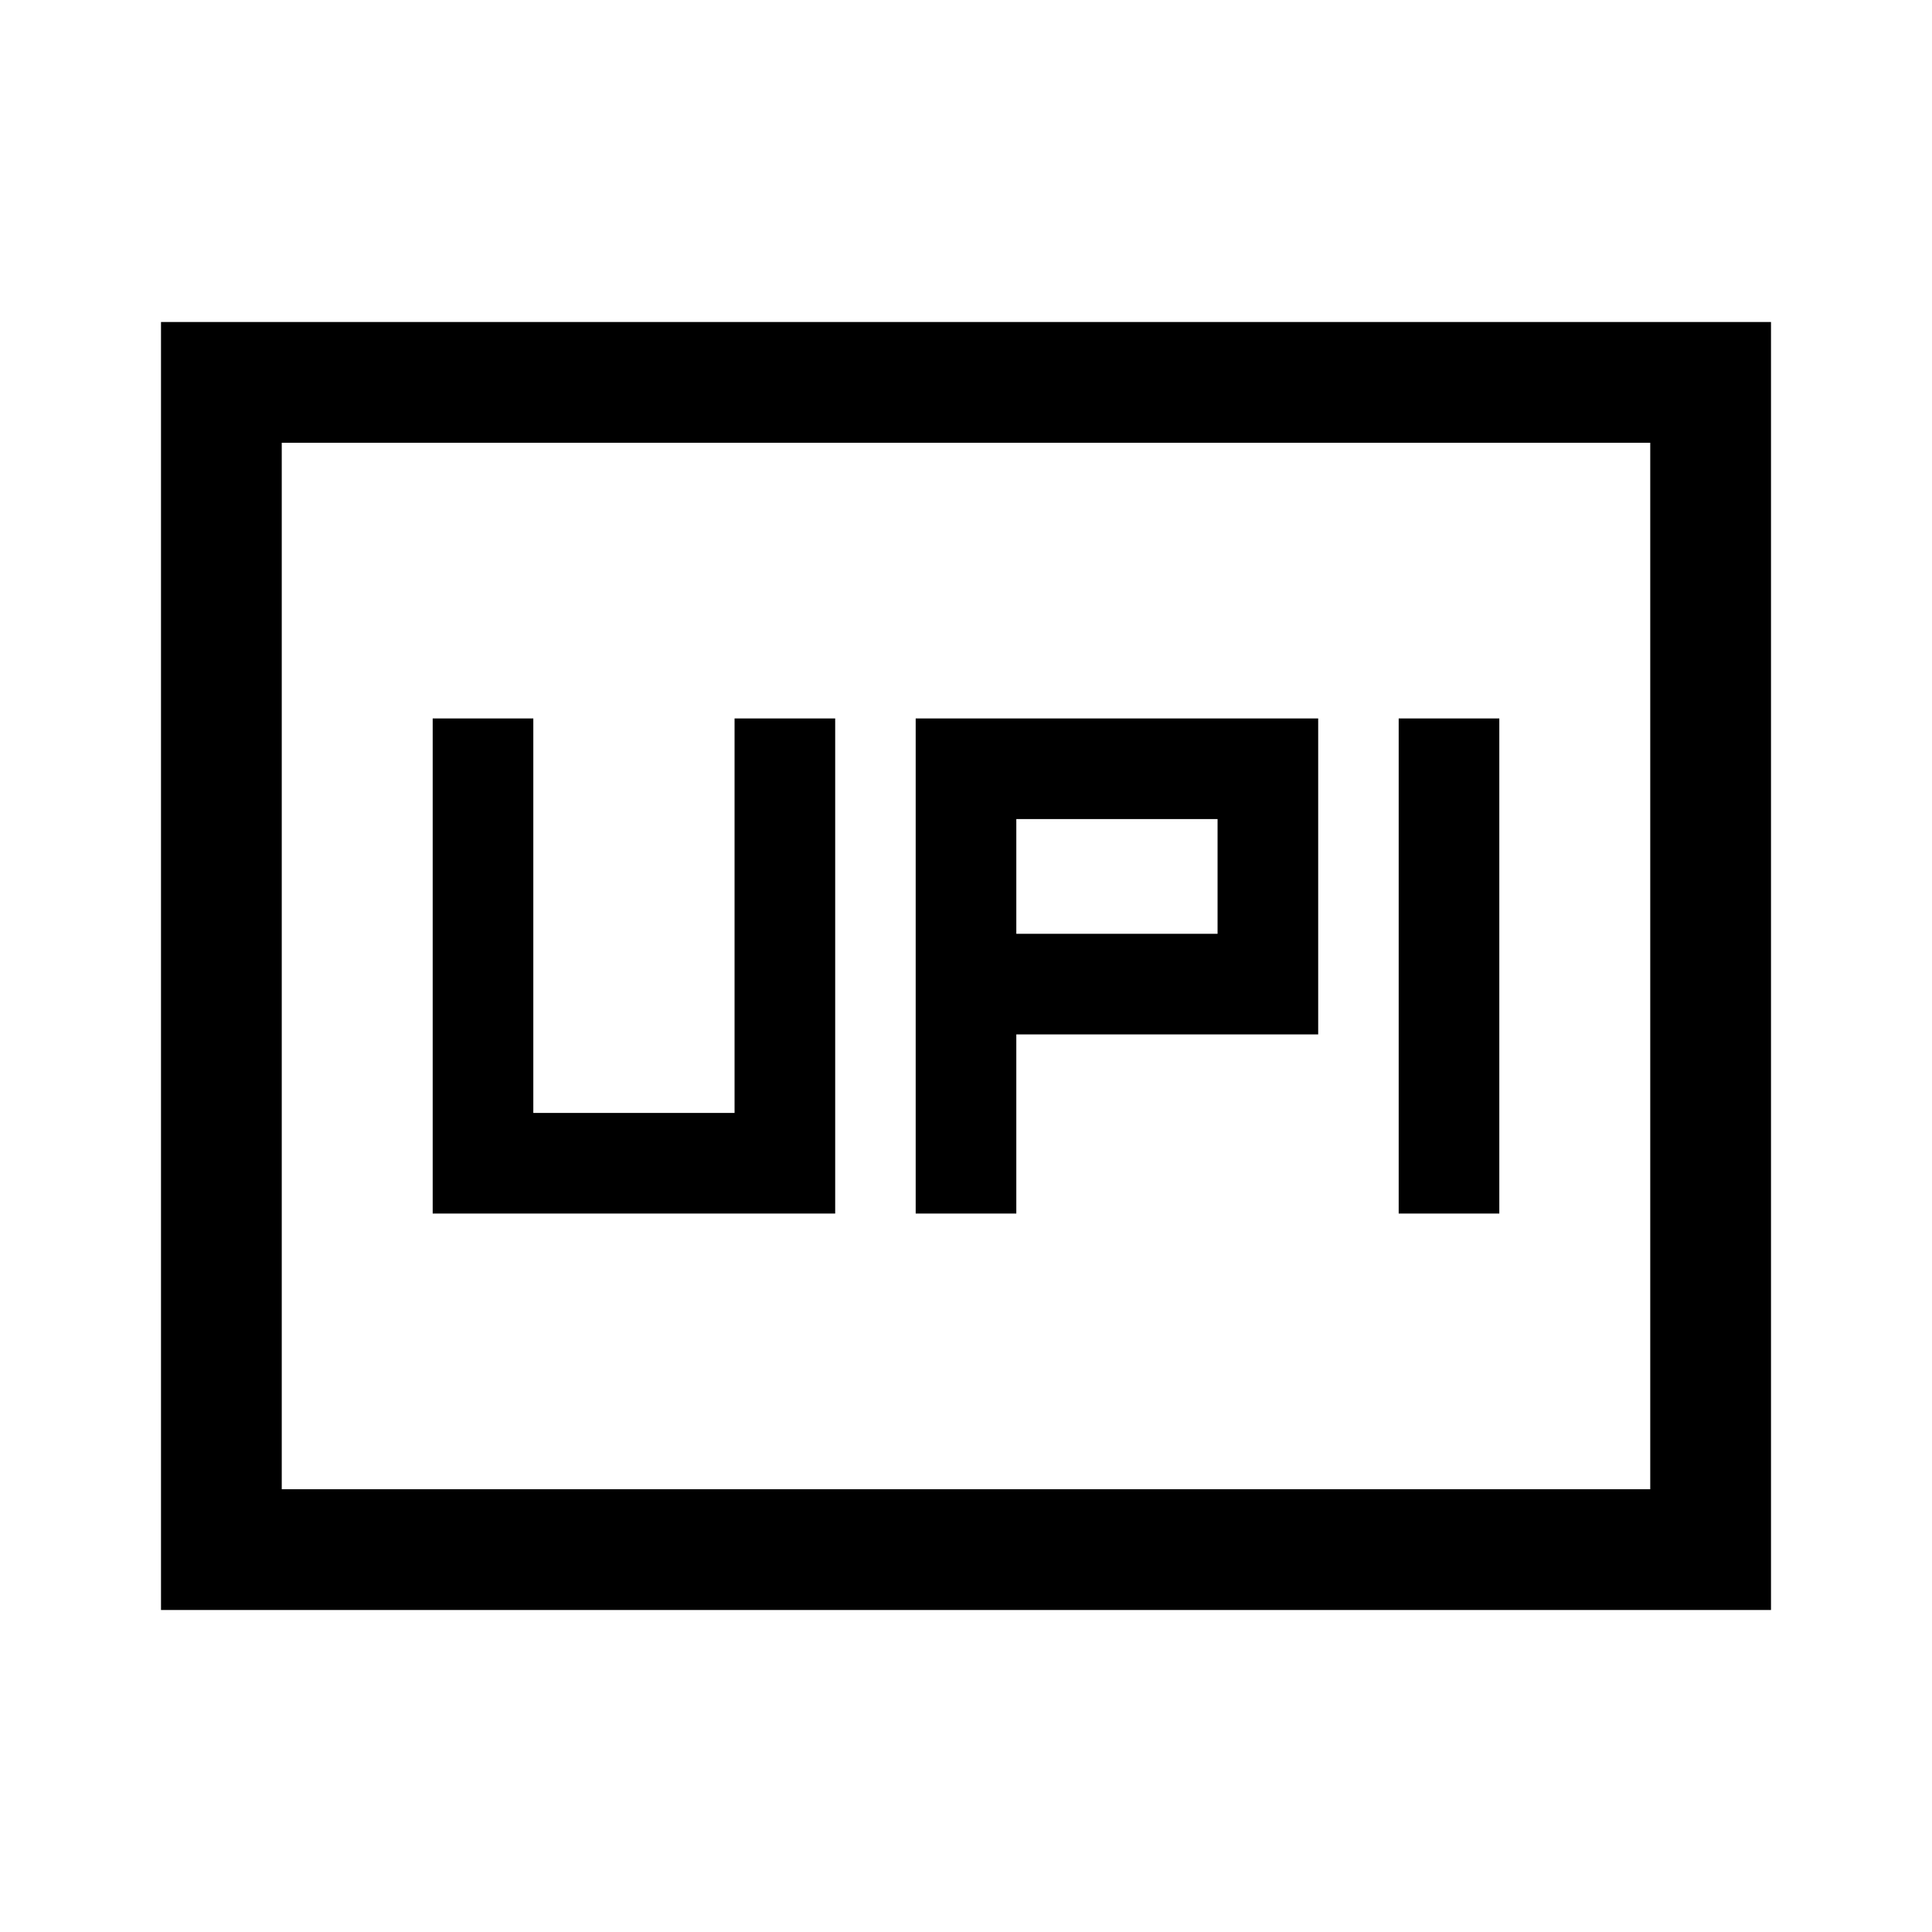 <svg xmlns="http://www.w3.org/2000/svg" viewBox="0 -960 960 960"><path d="M455-357h50v-89h150v-157H455v246Zm240 0h50v-246h-50v246ZM505-496v-57h100v57H505ZM215-357h200v-246h-50v196H265v-196h-50v246ZM80-160v-640h800v640H80Zm60-60h680v-520H140v520Zm0 0v-520 520Z"/></svg>
